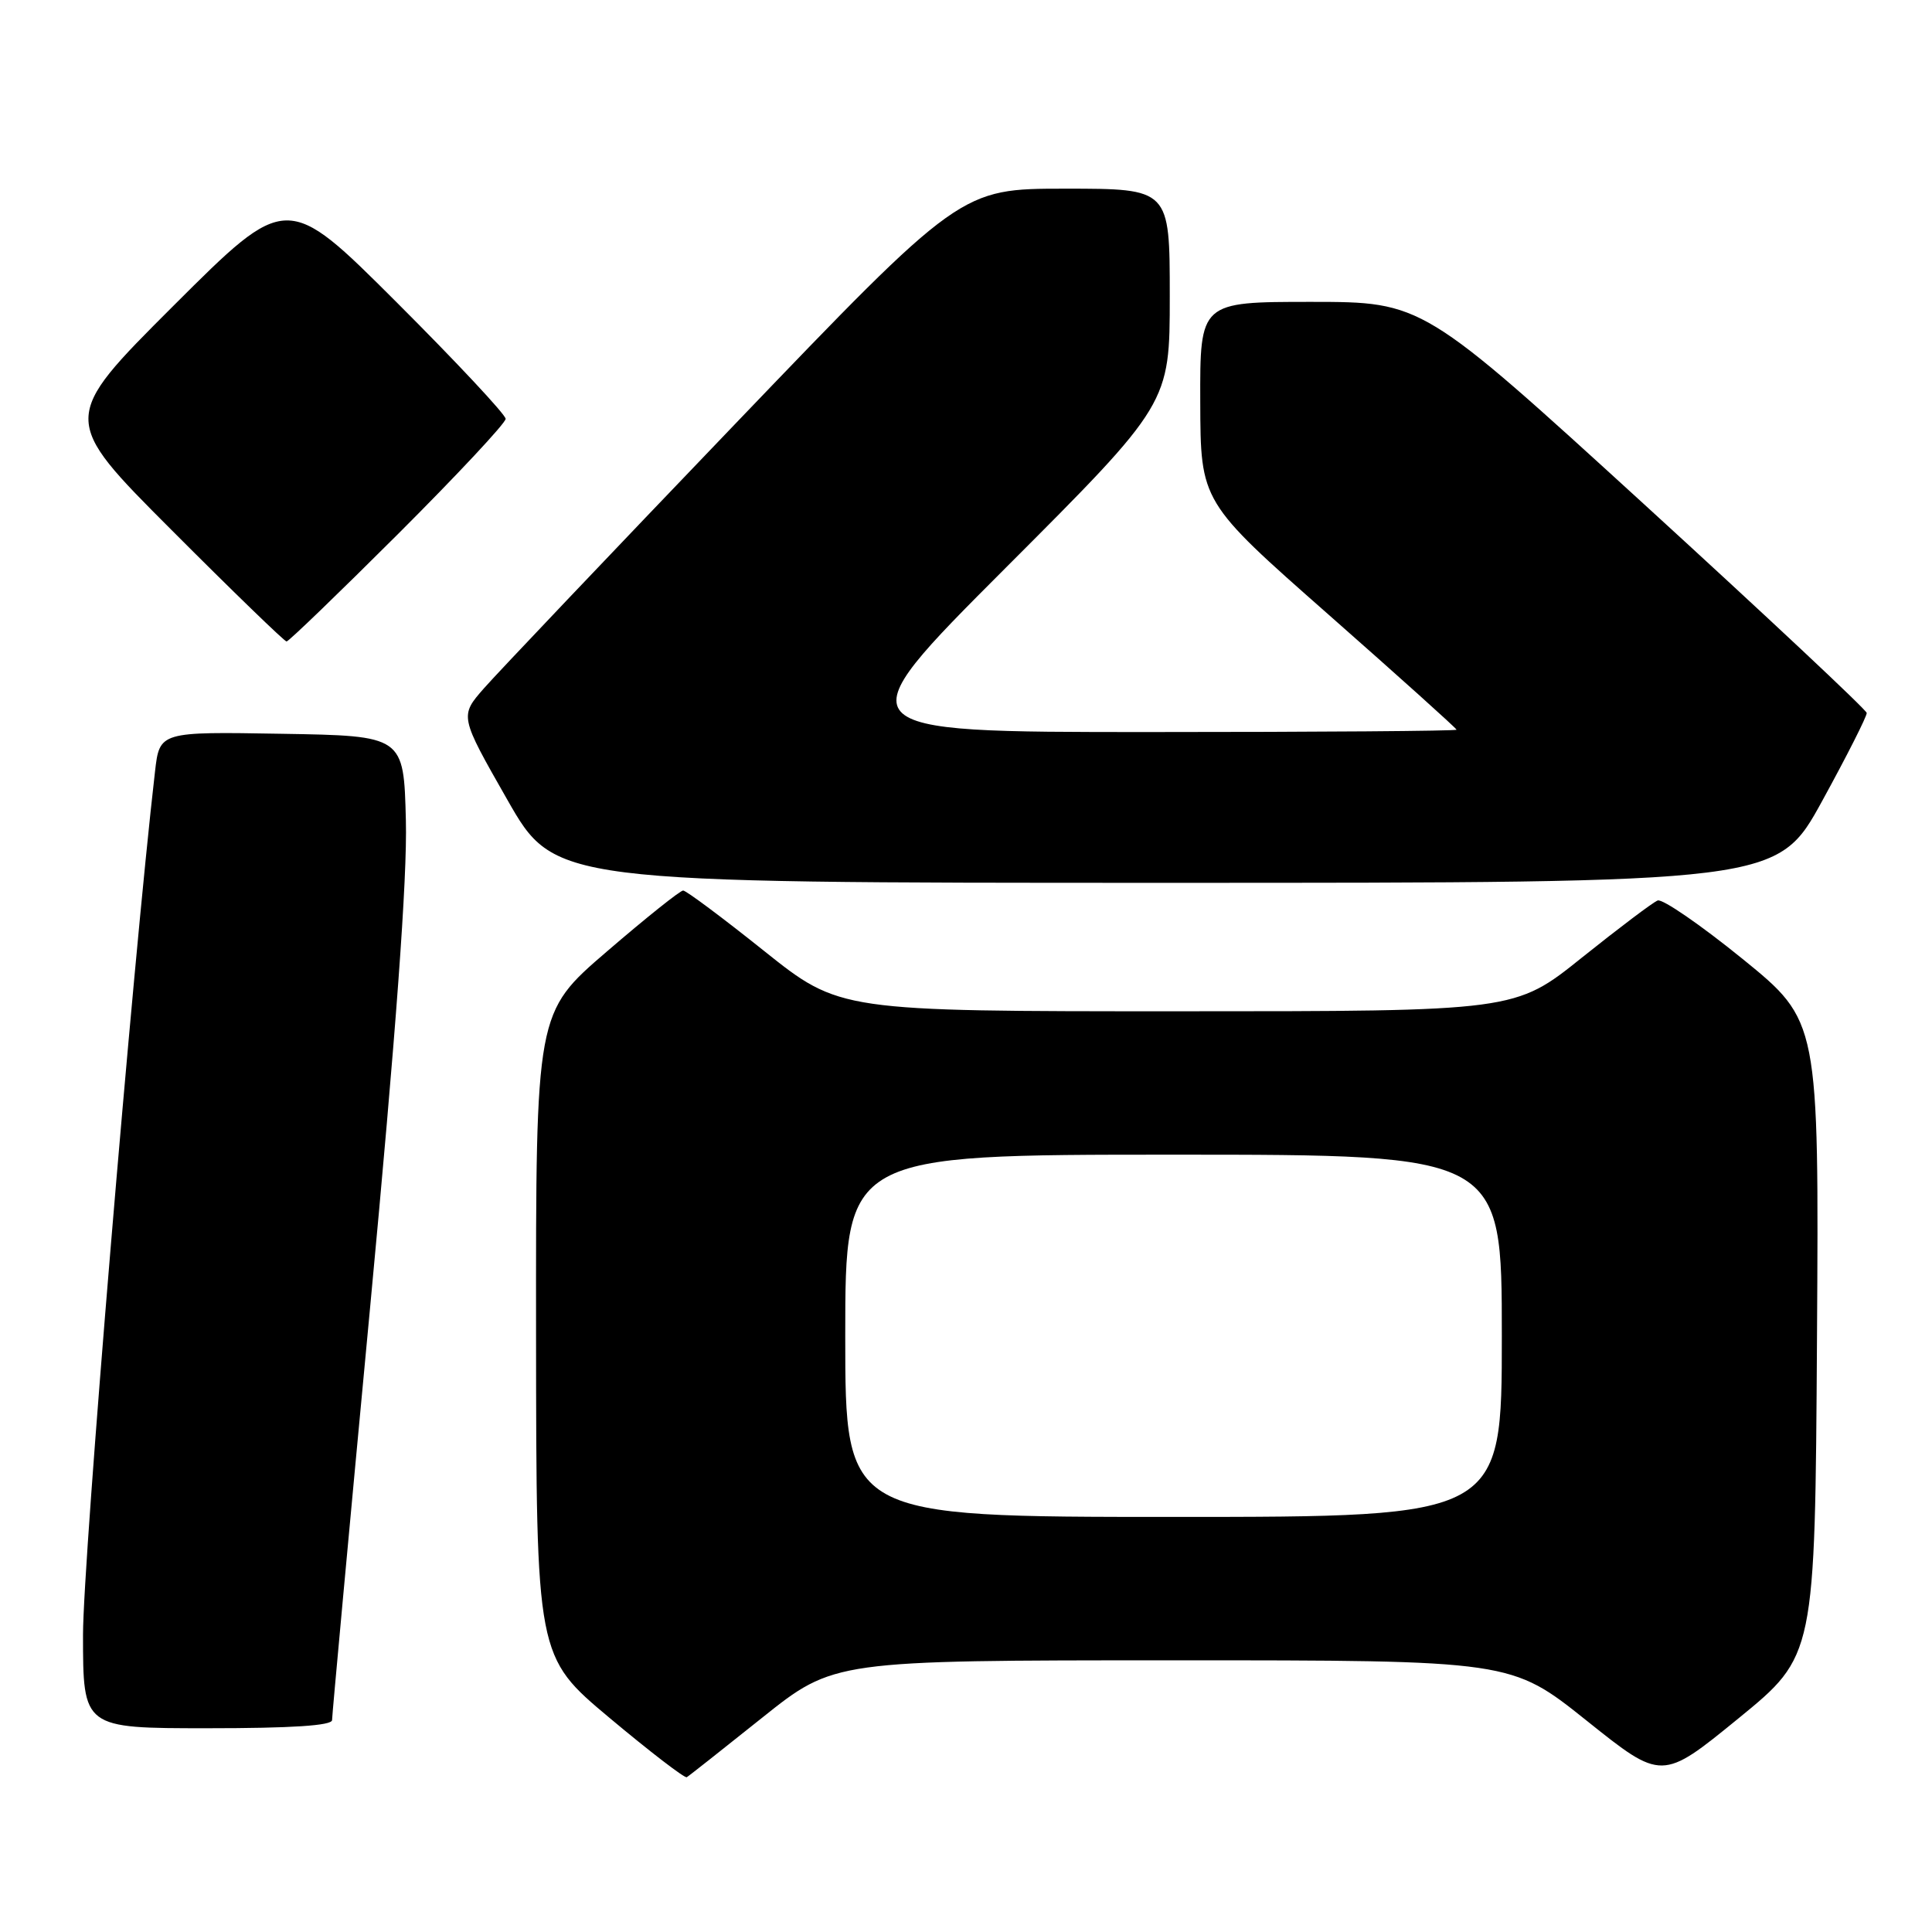 <?xml version="1.0" encoding="UTF-8" standalone="no"?>
<!DOCTYPE svg PUBLIC "-//W3C//DTD SVG 1.1//EN" "http://www.w3.org/Graphics/SVG/1.1/DTD/svg11.dtd" >
<svg xmlns="http://www.w3.org/2000/svg" xmlns:xlink="http://www.w3.org/1999/xlink" version="1.1" viewBox="0 0 256 256">
 <g >
 <path fill="currentColor"
d=" M 101.00 227.60 C 110.50 220.01 110.50 220.01 155.37 220.00 C 200.23 220.00 200.23 220.00 210.22 227.98 C 220.21 235.97 220.21 235.97 230.36 227.69 C 240.50 219.41 240.50 219.41 240.76 177.35 C 241.02 135.29 241.02 135.29 230.91 127.07 C 225.35 122.56 220.28 119.07 219.65 119.32 C 219.02 119.56 214.51 122.97 209.62 126.88 C 200.75 134.00 200.75 134.00 156.00 134.00 C 111.26 134.00 111.26 134.00 101.24 126.00 C 95.74 121.60 90.91 118.00 90.52 118.00 C 90.12 118.00 85.57 121.64 80.40 126.09 C 71.00 134.17 71.00 134.17 71.03 176.84 C 71.06 219.50 71.06 219.50 80.78 227.64 C 86.13 232.12 90.73 235.65 91.00 235.49 C 91.28 235.33 95.78 231.77 101.00 227.60 Z  M 44.00 227.92 C 44.00 227.32 46.26 202.77 49.03 173.36 C 52.48 136.72 53.98 116.35 53.78 108.69 C 53.50 97.50 53.50 97.50 37.33 97.23 C 21.15 96.95 21.15 96.95 20.54 102.23 C 17.59 127.77 11.00 206.76 11.00 216.59 C 11.00 229.00 11.00 229.00 27.50 229.00 C 38.67 229.00 44.00 228.65 44.00 227.92 Z  M 241.46 106.11 C 244.74 100.13 247.39 94.89 247.35 94.47 C 247.31 94.05 234.05 81.62 217.89 66.85 C 188.50 40.01 188.50 40.01 173.75 40.00 C 159.00 40.00 159.00 40.00 159.04 53.25 C 159.08 66.50 159.08 66.50 176.04 81.44 C 185.37 89.66 193.00 96.52 193.00 96.69 C 193.00 96.86 174.67 97.00 152.26 97.00 C 111.52 97.00 111.52 97.00 133.26 75.24 C 155.00 53.48 155.00 53.48 155.00 39.24 C 155.00 25.00 155.00 25.00 141.15 25.00 C 127.30 25.00 127.30 25.00 97.34 56.25 C 80.86 73.44 65.92 89.16 64.14 91.19 C 60.90 94.88 60.90 94.88 67.20 105.93 C 73.50 116.98 73.50 116.98 154.50 116.98 C 235.50 116.98 235.50 116.98 241.46 106.11 Z  M 52.74 70.76 C 60.58 62.93 67.00 56.06 67.00 55.50 C 67.00 54.94 60.47 47.96 52.50 40.00 C 38.00 25.53 38.00 25.53 23.00 40.50 C 8.00 55.48 8.00 55.48 22.74 70.24 C 30.84 78.36 37.70 85.00 37.97 85.00 C 38.25 85.00 44.89 78.59 52.74 70.76 Z  M 112.00 177.00 C 112.00 153.00 112.00 153.00 155.50 153.00 C 199.00 153.00 199.00 153.00 199.00 177.00 C 199.00 201.00 199.00 201.00 155.50 201.00 C 112.00 201.00 112.00 201.00 112.00 177.00 Z "/>
</g>
</svg>